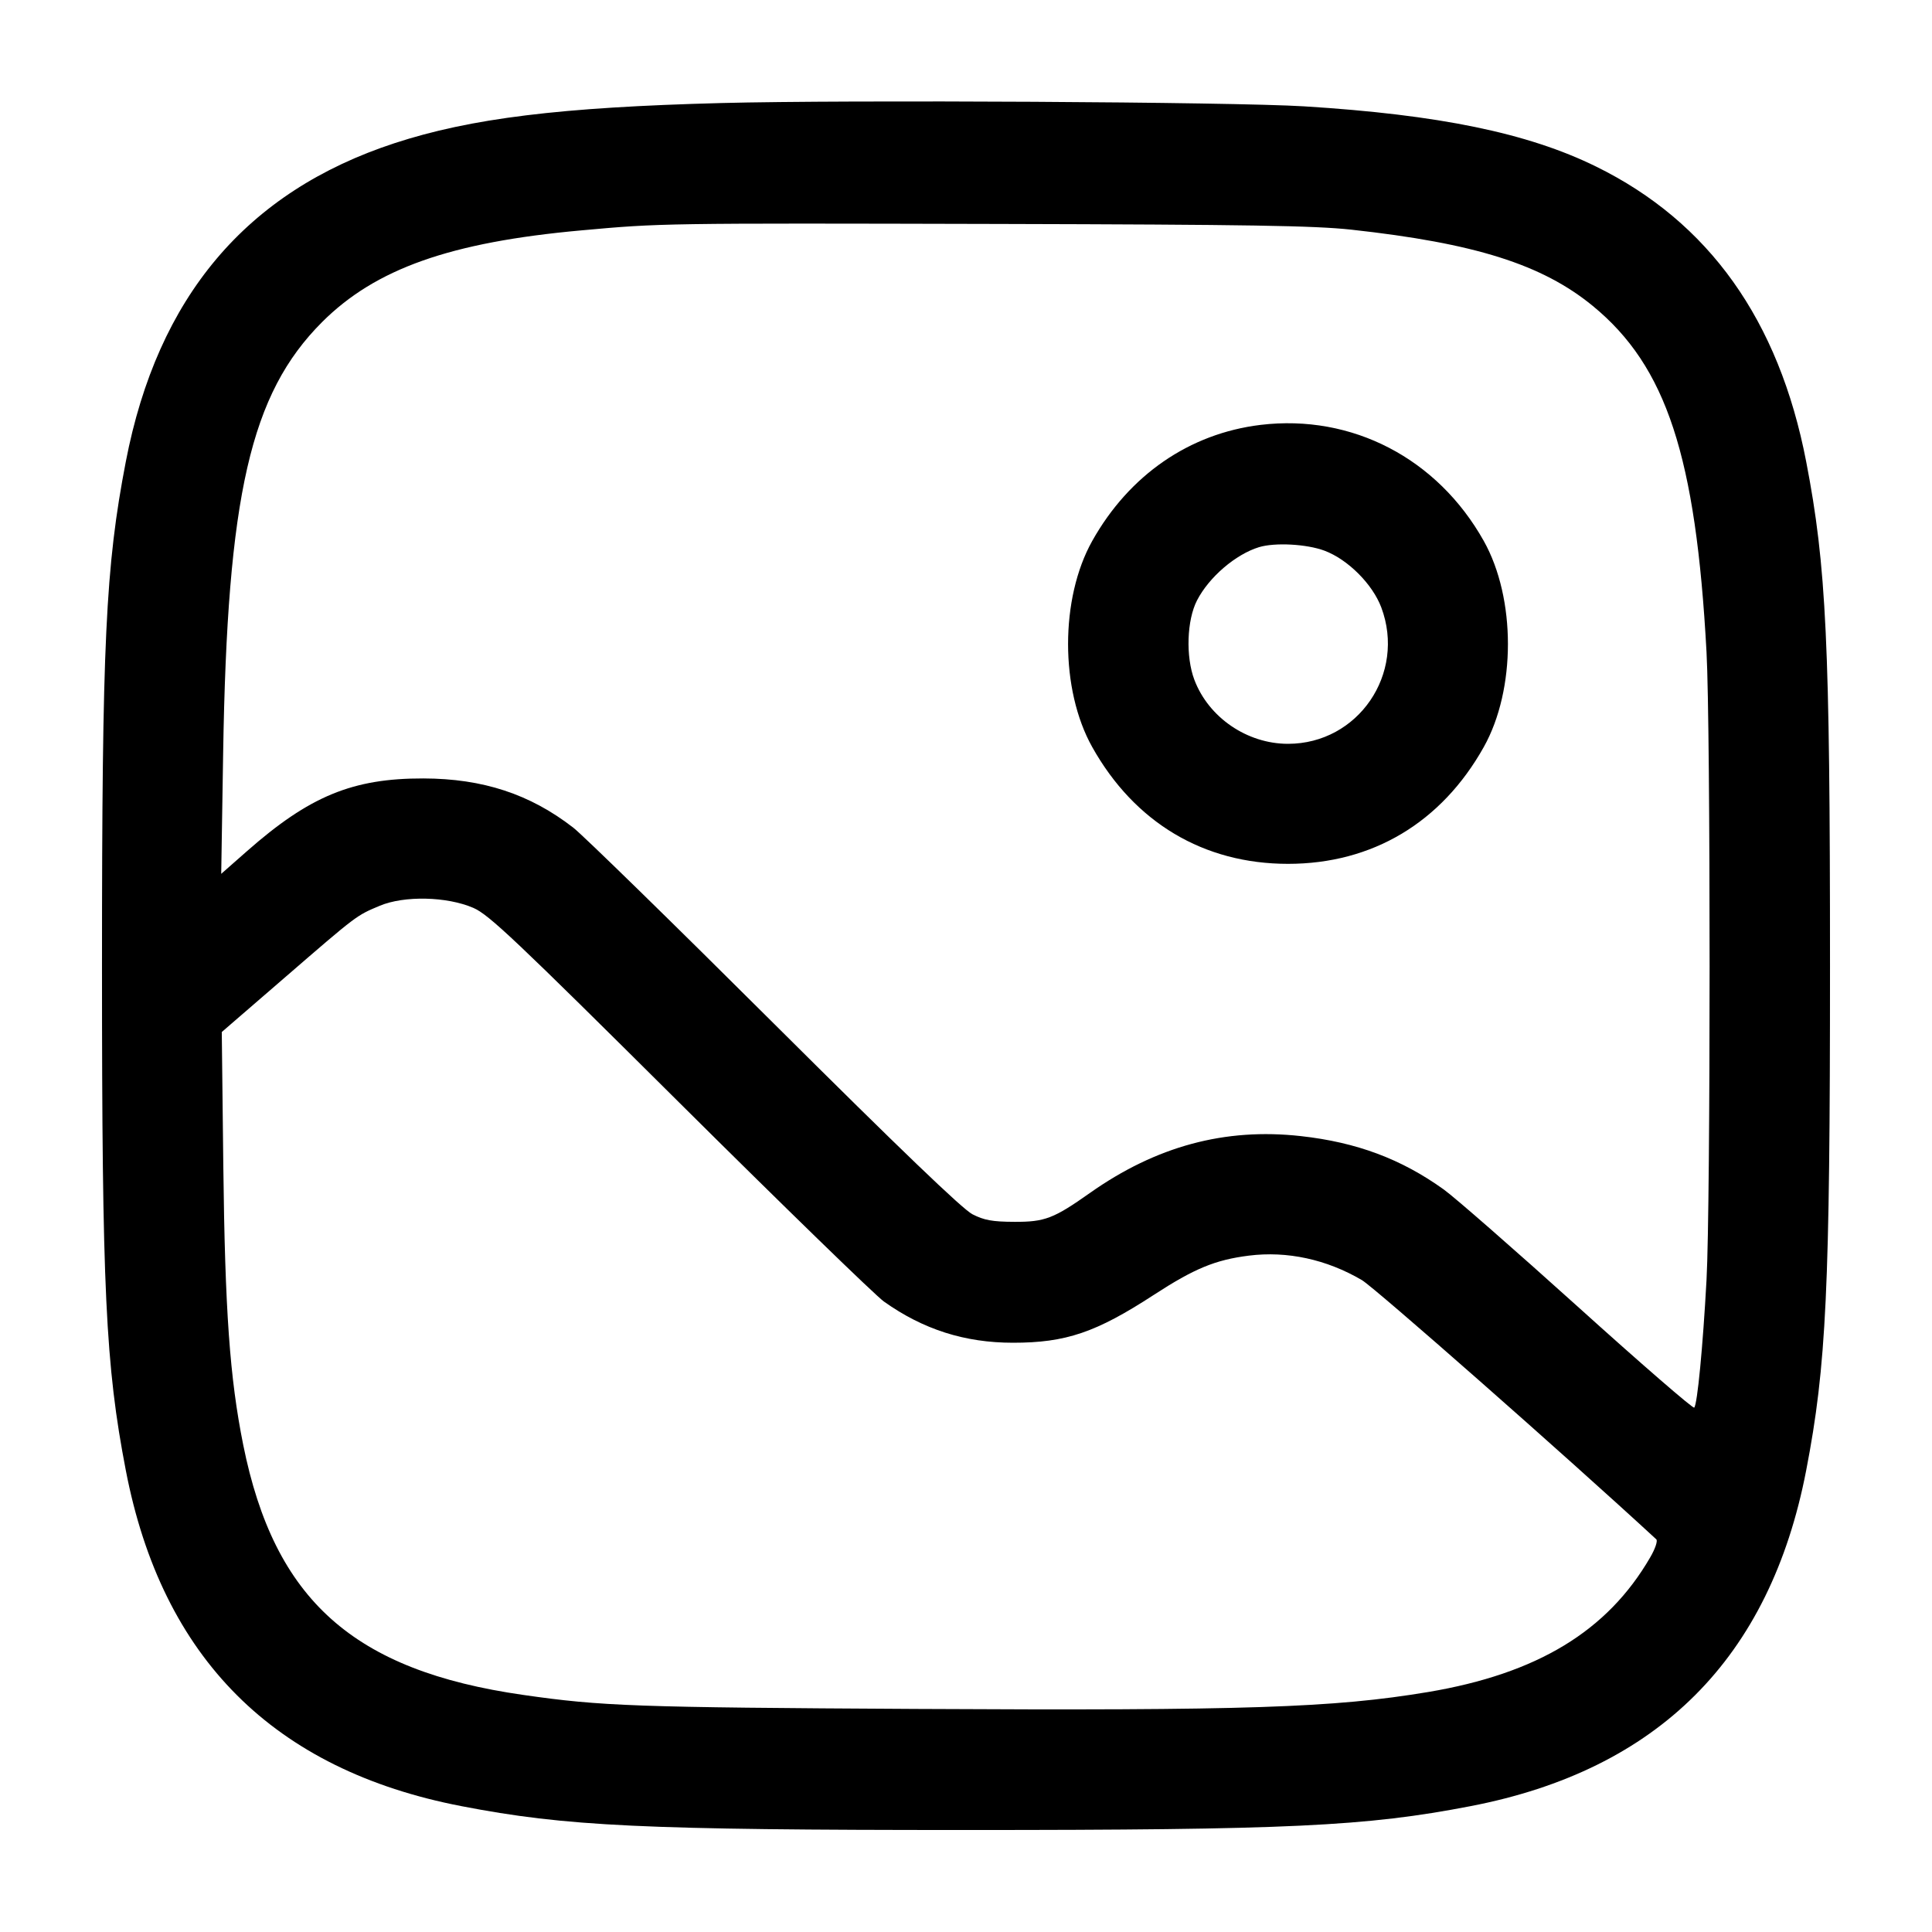 <svg width="24" height="24" viewBox="0 0 24 24" fill="none" xmlns="http://www.w3.org/2000/svg"><path d="M8.960 1.280 C 6.960 1.332,5.848 1.469,4.900 1.779 C 3.060 2.382,1.958 3.688,1.563 5.734 C 1.311 7.042,1.267 7.973,1.267 12.000 C 1.267 16.027,1.311 16.958,1.563 18.266 C 2.013 20.599,3.401 21.987,5.734 22.437 C 7.034 22.688,7.987 22.733,12.000 22.733 C 16.013 22.733,16.966 22.688,18.266 22.437 C 20.599 21.987,21.987 20.599,22.437 18.266 C 22.688 16.966,22.733 16.013,22.733 12.000 C 22.733 7.987,22.688 7.034,22.437 5.734 C 22.098 3.977,21.228 2.756,19.825 2.068 C 18.978 1.652,17.875 1.425,16.200 1.321 C 15.315 1.266,10.534 1.239,8.960 1.280 M16.787 2.853 C 18.322 3.021,19.158 3.285,19.787 3.801 C 20.701 4.552,21.067 5.666,21.199 8.100 C 21.250 9.036,21.250 14.967,21.199 15.900 C 21.154 16.726,21.085 17.448,21.046 17.486 C 21.032 17.501,20.381 16.937,19.600 16.232 C 18.819 15.528,18.070 14.873,17.936 14.777 C 17.407 14.397,16.853 14.190,16.159 14.113 C 15.217 14.008,14.362 14.239,13.540 14.819 C 13.090 15.137,12.979 15.180,12.600 15.178 C 12.326 15.177,12.225 15.158,12.080 15.084 C 11.957 15.021,11.182 14.277,9.620 12.722 C 8.366 11.473,7.242 10.375,7.122 10.282 C 6.585 9.865,5.999 9.672,5.260 9.670 C 4.381 9.668,3.844 9.889,3.065 10.576 L 2.748 10.855 2.772 9.358 C 2.823 6.149,3.111 4.892,4.001 4.001 C 4.665 3.338,5.593 3.009,7.220 2.862 C 8.207 2.772,8.227 2.772,12.400 2.782 C 15.524 2.790,16.323 2.803,16.787 2.853 M15.660 5.278 C 14.776 5.385,14.027 5.901,13.568 6.720 C 13.168 7.434,13.168 8.566,13.568 9.280 C 14.094 10.219,14.953 10.731,16.000 10.731 C 17.047 10.731,17.906 10.219,18.432 9.280 C 18.832 8.566,18.832 7.434,18.432 6.720 C 17.857 5.694,16.796 5.142,15.660 5.278 M16.454 6.841 C 16.744 6.950,17.050 7.256,17.159 7.546 C 17.467 8.369,16.871 9.240,16.000 9.240 C 15.492 9.240,15.014 8.913,14.837 8.445 C 14.728 8.157,14.743 7.704,14.870 7.458 C 15.019 7.169,15.349 6.886,15.640 6.797 C 15.838 6.737,16.232 6.758,16.454 6.841 M5.880 11.278 C 6.072 11.361,6.395 11.666,8.440 13.699 C 9.727 14.978,10.870 16.089,10.980 16.168 C 11.468 16.515,11.984 16.680,12.584 16.680 C 13.241 16.680,13.615 16.553,14.334 16.085 C 14.837 15.758,15.095 15.651,15.513 15.598 C 15.988 15.538,16.479 15.644,16.918 15.902 C 17.079 15.997,19.446 18.080,20.575 19.122 C 20.595 19.140,20.562 19.239,20.499 19.347 C 19.967 20.264,19.096 20.791,17.740 21.019 C 16.565 21.215,15.485 21.251,11.380 21.229 C 7.885 21.210,7.474 21.195,6.500 21.055 C 4.390 20.753,3.409 19.877,3.021 17.947 C 2.854 17.114,2.795 16.284,2.774 14.480 L 2.755 12.820 3.536 12.145 C 4.440 11.363,4.426 11.374,4.717 11.252 C 5.021 11.124,5.552 11.136,5.880 11.278 " stroke="none" fill-rule="evenodd" fill="black"></path></svg>